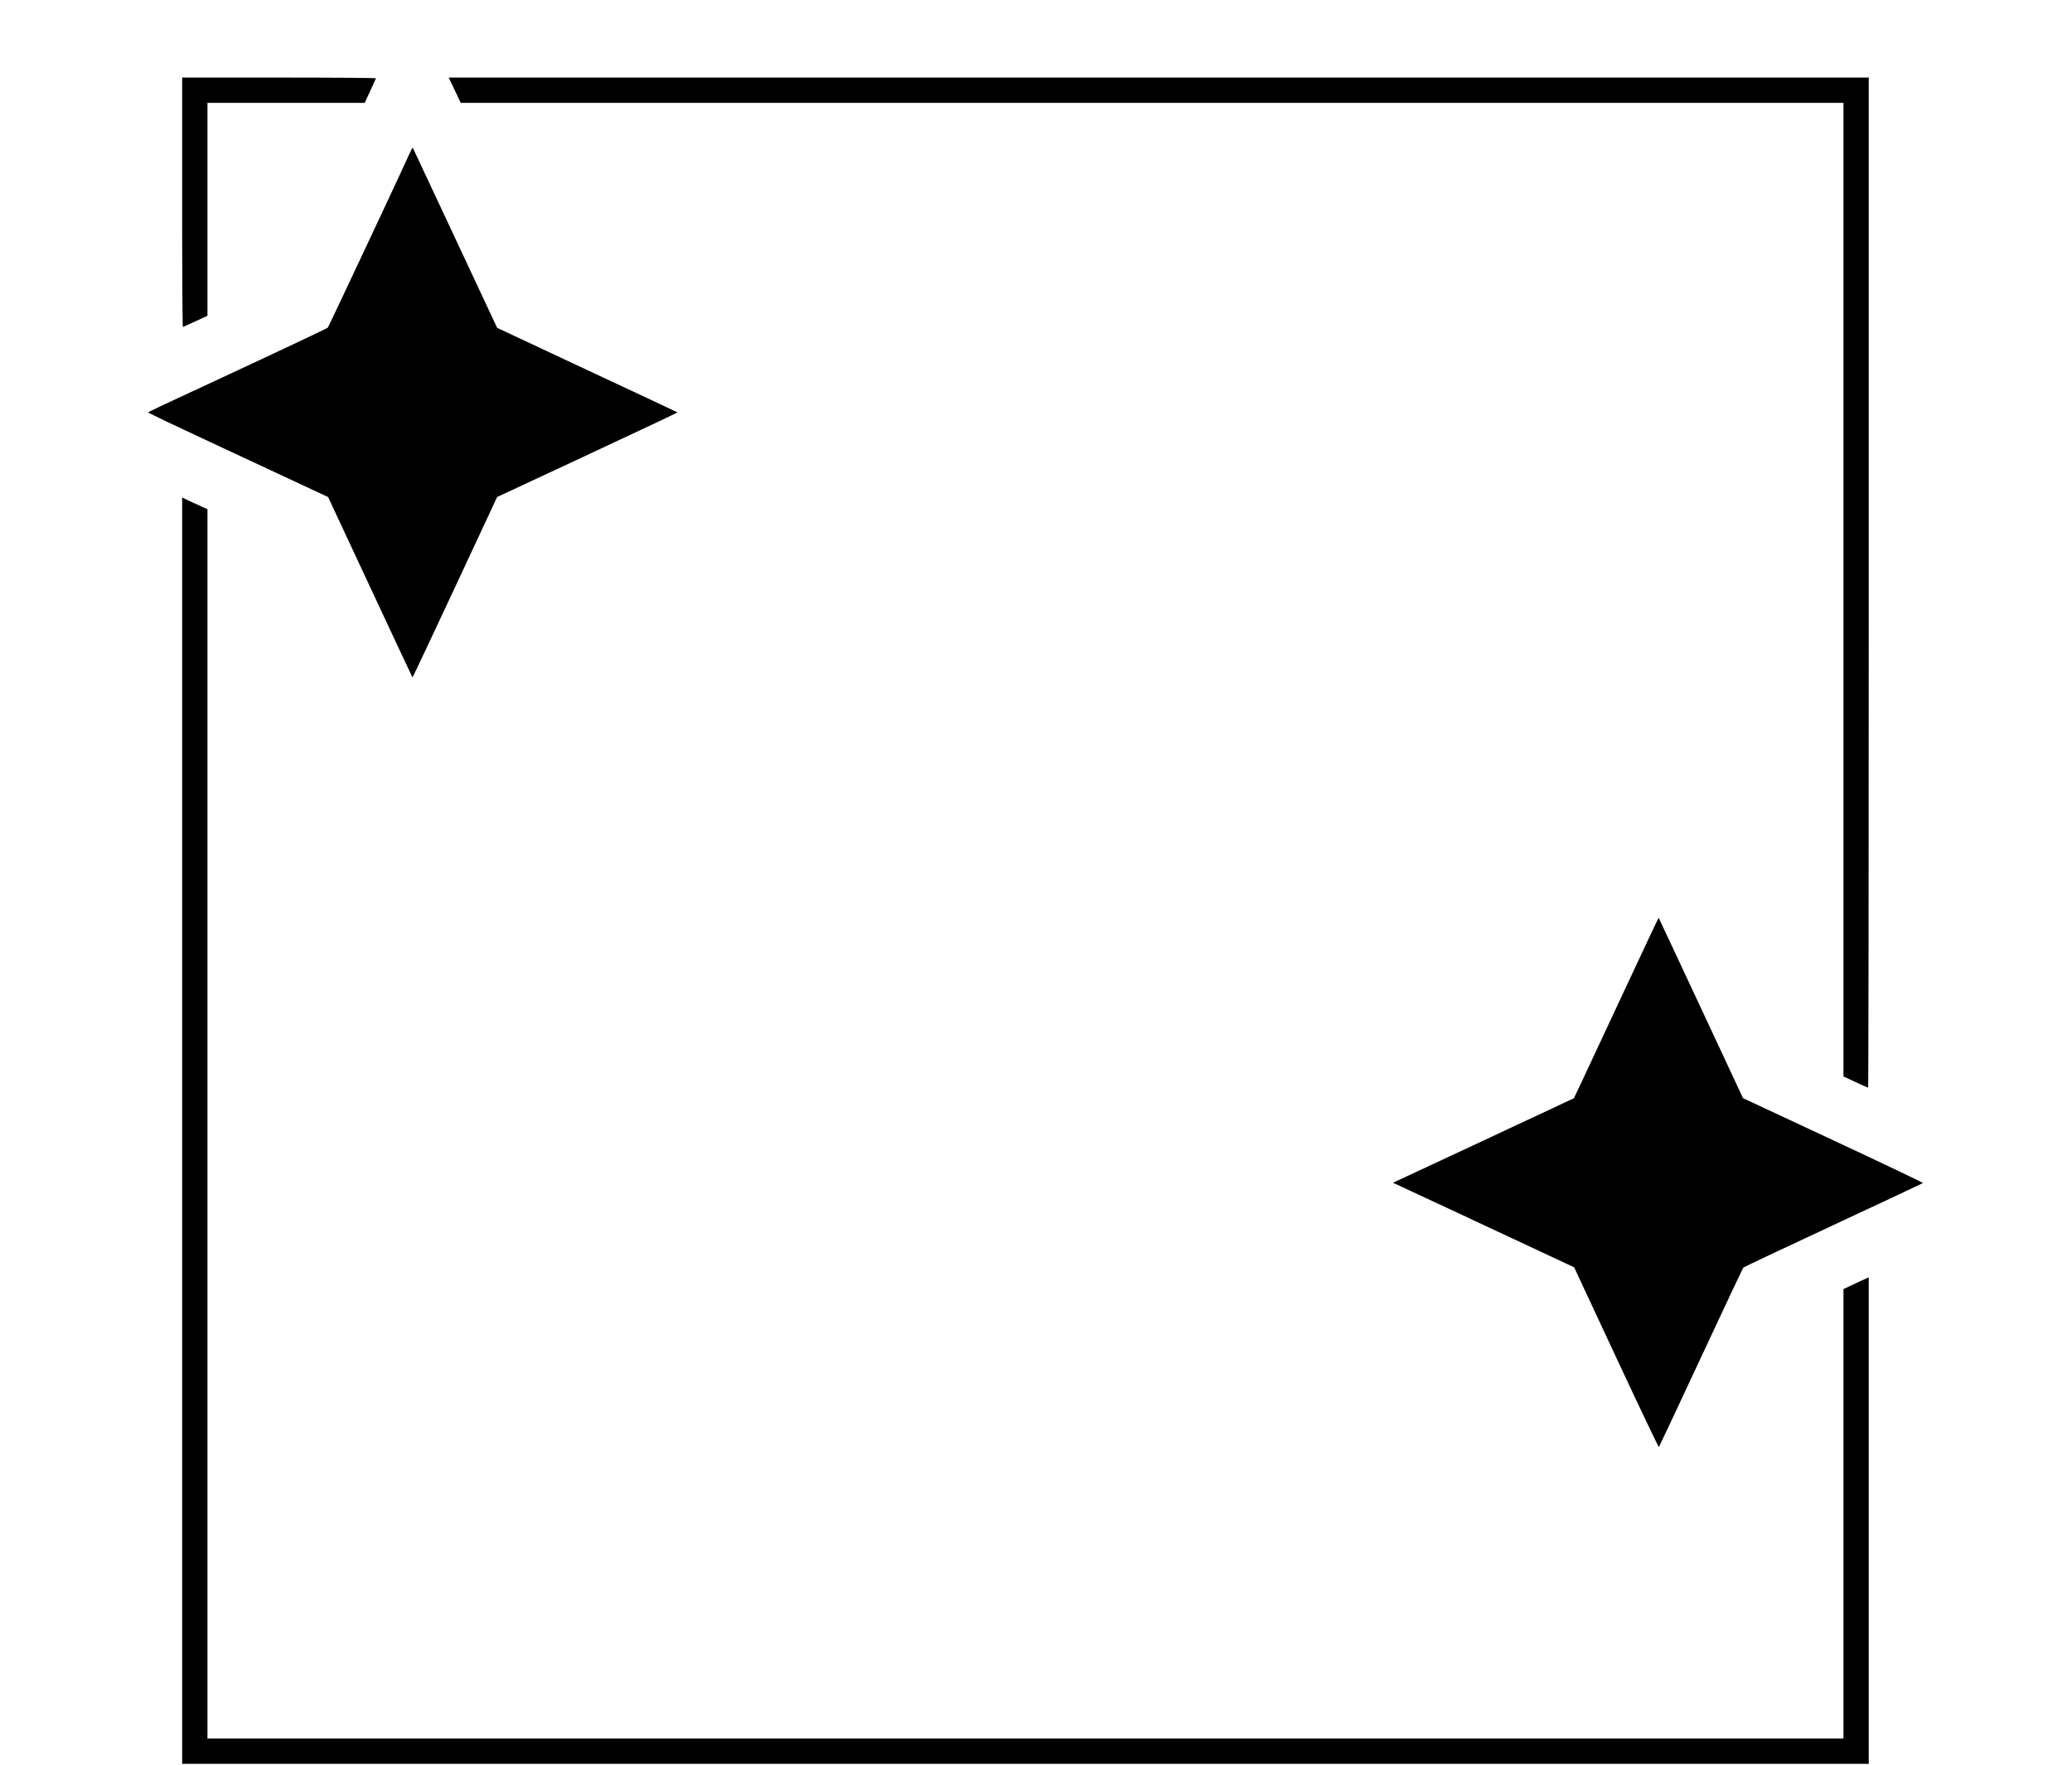 <svg id="svg" version="1.1" width="2457" height="2093" xmlns="http://www.w3.org/2000/svg"><path d="M216.000 240.083 C 216.000 329.016,216.365 388.034,216.913 387.833 C 217.416 387.650,224.166 384.587,231.913 381.027 L 246.000 374.554 246.000 248.277 L 246.000 122.000 339.250 121.992 L 432.500 121.984 439.000 107.878 C 442.575 100.119,445.650 93.373,445.833 92.886 C 446.026 92.375,397.494 92.000,331.083 92.000 L 216.000 92.000 216.000 240.083 M539.229 107.000 L 546.339 122.000 1366.170 122.000 L 2186.000 122.000 2186.000 699.347 L 2186.000 1276.695 2200.250 1283.371 C 2208.088 1287.043,2214.838 1290.036,2215.250 1290.023 C 2215.662 1290.011,2216.000 1020.450,2216.000 691.000 L 2216.000 92.000 1374.060 92.000 L 532.119 92.000 539.229 107.000 M486.152 181.106 C 473.197 209.730,389.584 387.754,388.670 388.657 C 387.555 389.759,308.949 426.731,218.500 468.695 C 195.400 479.413,176.169 488.494,175.764 488.877 C 175.023 489.576,188.813 496.119,318.282 556.493 L 389.063 589.500 438.902 696.287 C 466.313 755.020,488.912 803.240,489.120 803.442 C 489.329 803.645,512.000 755.590,539.500 696.655 L 589.500 589.500 696.650 539.500 C 755.583 512.000,803.635 489.327,803.432 489.116 C 803.230 488.904,755.079 466.321,696.430 438.930 C 637.781 411.539,589.668 388.987,589.513 388.814 C 589.358 388.641,566.858 340.575,539.512 282.000 C 512.166 223.425,489.624 175.323,489.419 175.106 C 489.213 174.889,487.743 177.589,486.152 181.106 M216.000 1341.048 L 216.000 2092.000 1216.000 2092.000 L 2216.000 2092.000 2216.000 1803.525 L 2216.000 1515.050 2213.750 1515.930 C 2212.512 1516.415,2205.763 1519.531,2198.750 1522.855 L 2186.000 1528.899 2186.000 1795.450 L 2186.000 2062.000 1216.000 2062.000 L 246.000 2062.000 246.000 1332.964 L 246.000 603.929 241.750 602.070 C 239.412 601.048,232.662 597.936,226.750 595.154 L 216.000 590.097 216.000 1341.048 M1924.053 1179.369 C 1900.707 1229.491,1878.170 1277.714,1873.972 1286.532 L 1866.339 1302.564 1825.420 1321.741 C 1802.914 1332.288,1754.620 1354.851,1718.099 1371.882 L 1651.698 1402.847 1655.099 1404.308 C 1656.970 1405.112,1686.850 1419.025,1721.500 1435.225 C 1756.150 1451.426,1802.973 1473.314,1825.552 1483.865 L 1866.604 1503.049 1916.509 1610.018 C 1943.956 1668.851,1966.736 1716.652,1967.131 1716.244 C 1967.525 1715.835,1989.977 1668.025,2017.024 1610.000 C 2044.071 1551.975,2066.717 1503.980,2067.350 1503.344 C 2067.982 1502.709,2115.975 1480.061,2174.000 1453.015 C 2232.025 1425.970,2279.831 1403.524,2280.235 1403.136 C 2280.639 1402.747,2232.801 1379.935,2173.928 1352.441 L 2066.886 1302.453 2017.041 1195.658 C 1989.626 1136.921,1967.039 1088.722,1966.848 1088.551 C 1966.657 1088.379,1947.399 1129.248,1924.053 1179.369 " stroke="none" fill="black" fill-rule="evenodd"/></svg>